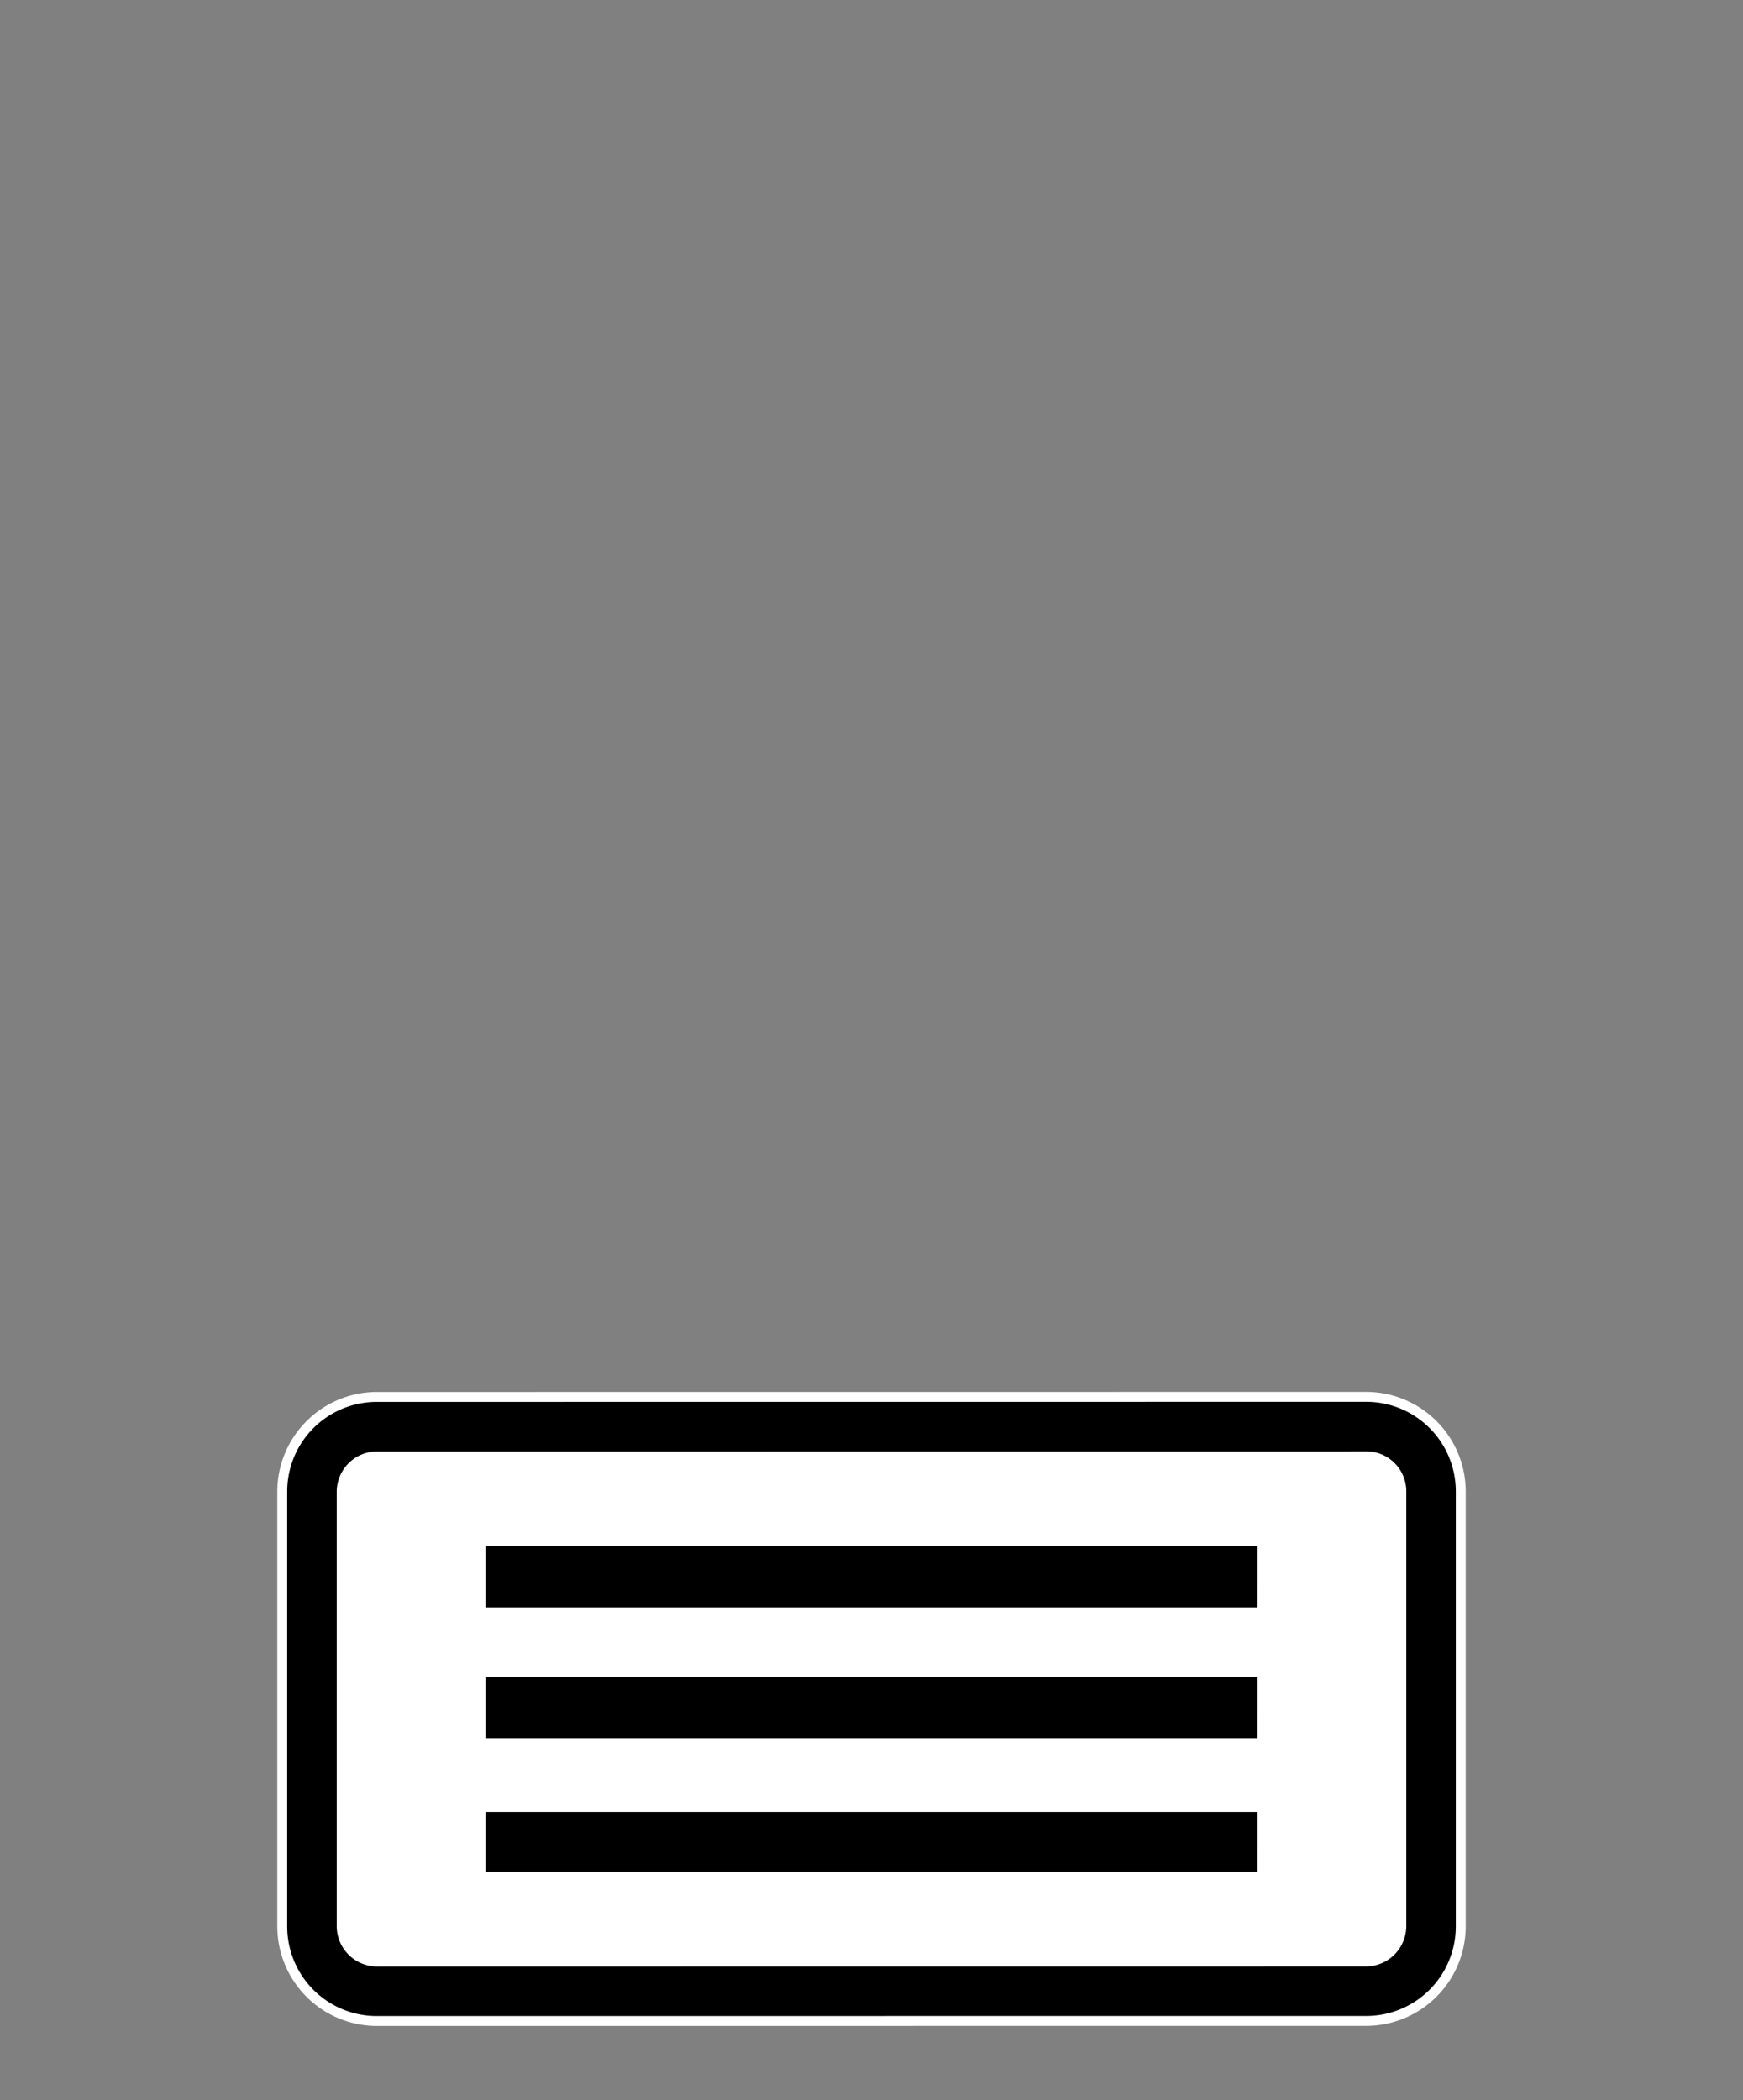 <svg xmlns="http://www.w3.org/2000/svg" xmlns:xlink="http://www.w3.org/1999/xlink" viewBox="0 0 44 53"><rect x="0" y="0" width="44" height="53" fill="#808080" stroke="none"/><defs><linearGradient id="Zusatzschild_Hintergrund_weiss" x1="7" y1="43.125" x2="37" y2="43.125" gradientUnits="userSpaceOnUse"><stop offset="0" stop-color="#fff"/></linearGradient><linearGradient id="Zusatzschild_Rahmen_schwarz" x1="7.25" y1="43.125" x2="36.75" y2="43.125" gradientUnits="userSpaceOnUse"><stop offset="0" stop-color="#010101"/><stop offset="0"/></linearGradient><linearGradient id="Zusatzschild_Piktogramm_schwarz" x1="12.258" y1="43.125" x2="31.742" y2="43.125" xlink:href="#Zusatzschild_Rahmen_schwarz"/></defs><g id="Fog"><path id="Zusatzschild_Hintergrund_weiss-2" data-name="Zusatzschild_Hintergrund_weiss" d="M34.492,35.125l-24.985.002A2.515,2.515,0,0,0,7,37.635v10.983A2.515,2.515,0,0,0,9.507,51.125l24.985-.002A2.515,2.515,0,0,0,37,48.616V37.632A2.515,2.515,0,0,0,34.492,35.125Z" fill="url(#Zusatzschild_Hintergrund_weiss)"/><path id="Zusatzschild_Rahmen_schwarz-2" data-name="Zusatzschild_Rahmen_schwarz" d="M34.493,35.375l-24.985.002a2.26,2.26,0,0,0-2.258,2.258V48.618A2.26,2.26,0,0,0,9.508,50.875l24.985-.002a2.26,2.26,0,0,0,2.257-2.258V37.633A2.26,2.26,0,0,0,34.493,35.375ZM35.5,48.615a1.021,1.021,0,0,1-1.007,1.008l-24.985.002A1.021,1.021,0,0,1,8.5,48.618V37.635A1.021,1.021,0,0,1,9.507,36.627l24.985-.002A1.009,1.009,0,0,1,35.5,37.633Z" fill="url(#Zusatzschild_Rahmen_schwarz)"/><path id="Zusatzschild_Piktogramm_schwarz-2" data-name="Zusatzschild_Piktogramm_schwarz" d="M31.742,40.564H12.258V39.015h19.485Zm0,3.302H12.258V42.317h19.485Zm0,3.369H12.258V45.724h19.485Z" fill-rule="evenodd" fill="url(#Zusatzschild_Piktogramm_schwarz)"/></g></svg>